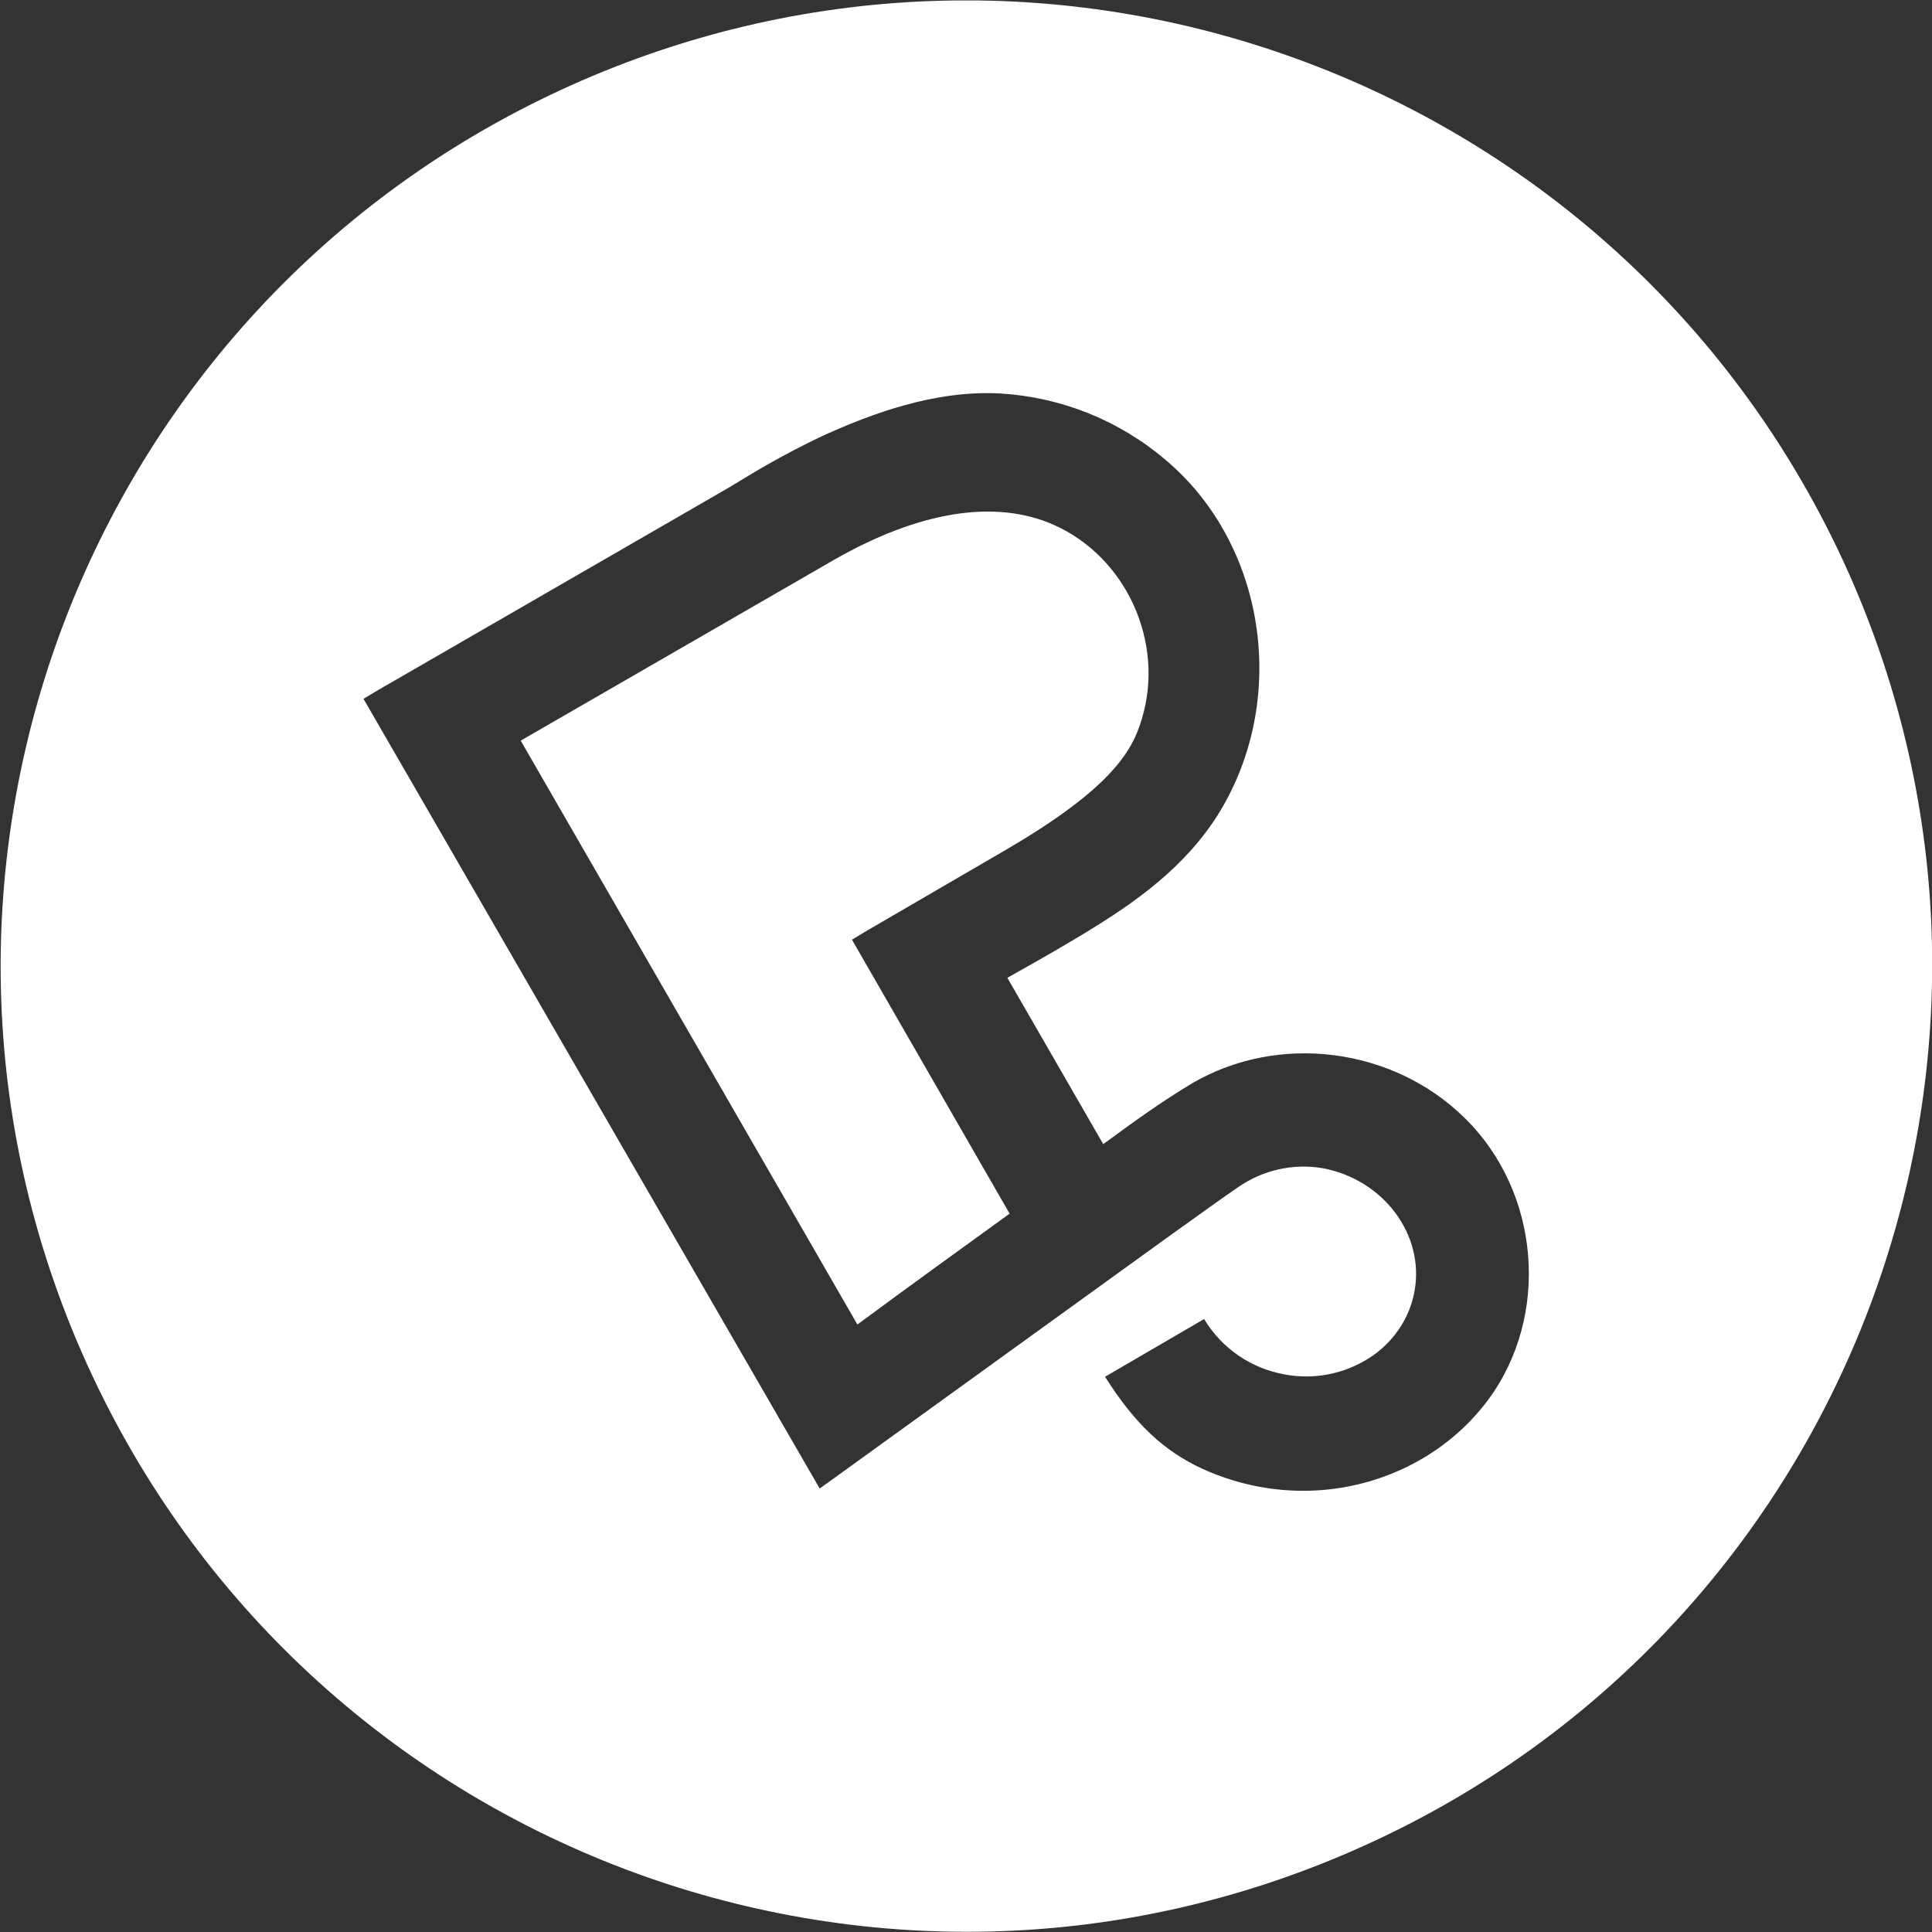 <svg version="1.1" id="Ebene_1" xmlns="http://www.w3.org/2000/svg" xmlns:xlink="http://www.w3.org/1999/xlink" x="0" y="0" viewBox="0 0 425.2 425.2" xml:space="preserve"><rect x="0" y="0" width="425.2" height="425.2" fill="#333333" stroke="none"/><style>.st0{clip-path:url(#SVGID_2_);fill:#fff}</style><defs><path id="SVGID_1_" d="M0 .1h425.2v425.2H0z"/></defs><clipPath id="SVGID_2_"><use xlink:href="#SVGID_1_" overflow="visible"/></clipPath><path class="st0" d="M222.2 267.1c-11.2 8.1-22.4 16.2-33.5 24.4L114.6 163l68.8-39.7c18.8-10.8 35.6-13.5 48.5-7.8 16 7.1 24.5 25.9 19.4 42.7-2 6.8-6.3 15.2-30.9 29.4-11.2 6.5-29.9 17.4-29.9 17.4l-3 1.8 34.7 60.3z"/><path class="st0" d="M406.5 125.3C358.2 18.3 232.4-29.3 125.4 18.9c-107 48.2-154.7 174-106.4 281s174 154.7 281 106.4c106.9-48.1 154.6-174.1 106.5-281zM291.1 257.1c-6.5-1.1-13.1.4-18.5 4.1-2.8 1.9-8.1 5.7-15.9 11.3l-73.1 52.8-3.2 2.3L80 153.8l3-1.8 75-43.3c1.6-.9 3.3-1.9 4.9-2.9l.5-.3c5.7-3.5 11.6-6.7 17.7-9.6 10.6-4.8 24.6-10.1 39.1-9.3 13.3.8 26.1 5.9 36.3 14.6 21.2 17.8 26.9 50.1 13.3 75.1-7 12.9-18.4 21.2-28.7 27.6-6.4 4-13 7.7-19.4 11.3l21.1 36.6.7-.5c5.7-4.2 12.2-8.9 18.9-12.9 19-11.1 44.2-7.9 60 7.7 16.6 16.3 18.8 43.5 5.1 62-9.3 12.5-24.5 20-40.7 20-7.7 0-15.3-1.7-22.3-4.9-8.4-3.9-14.8-9.9-21.3-20.2l21.8-12.7c3.9 6.5 10.4 10.9 17.8 12.2 6.4 1.2 13-.1 18.5-3.6 5.2-3.3 8.9-8.6 10-14.7 2.3-12.4-6.8-24.6-20.2-27.1z"/></svg>